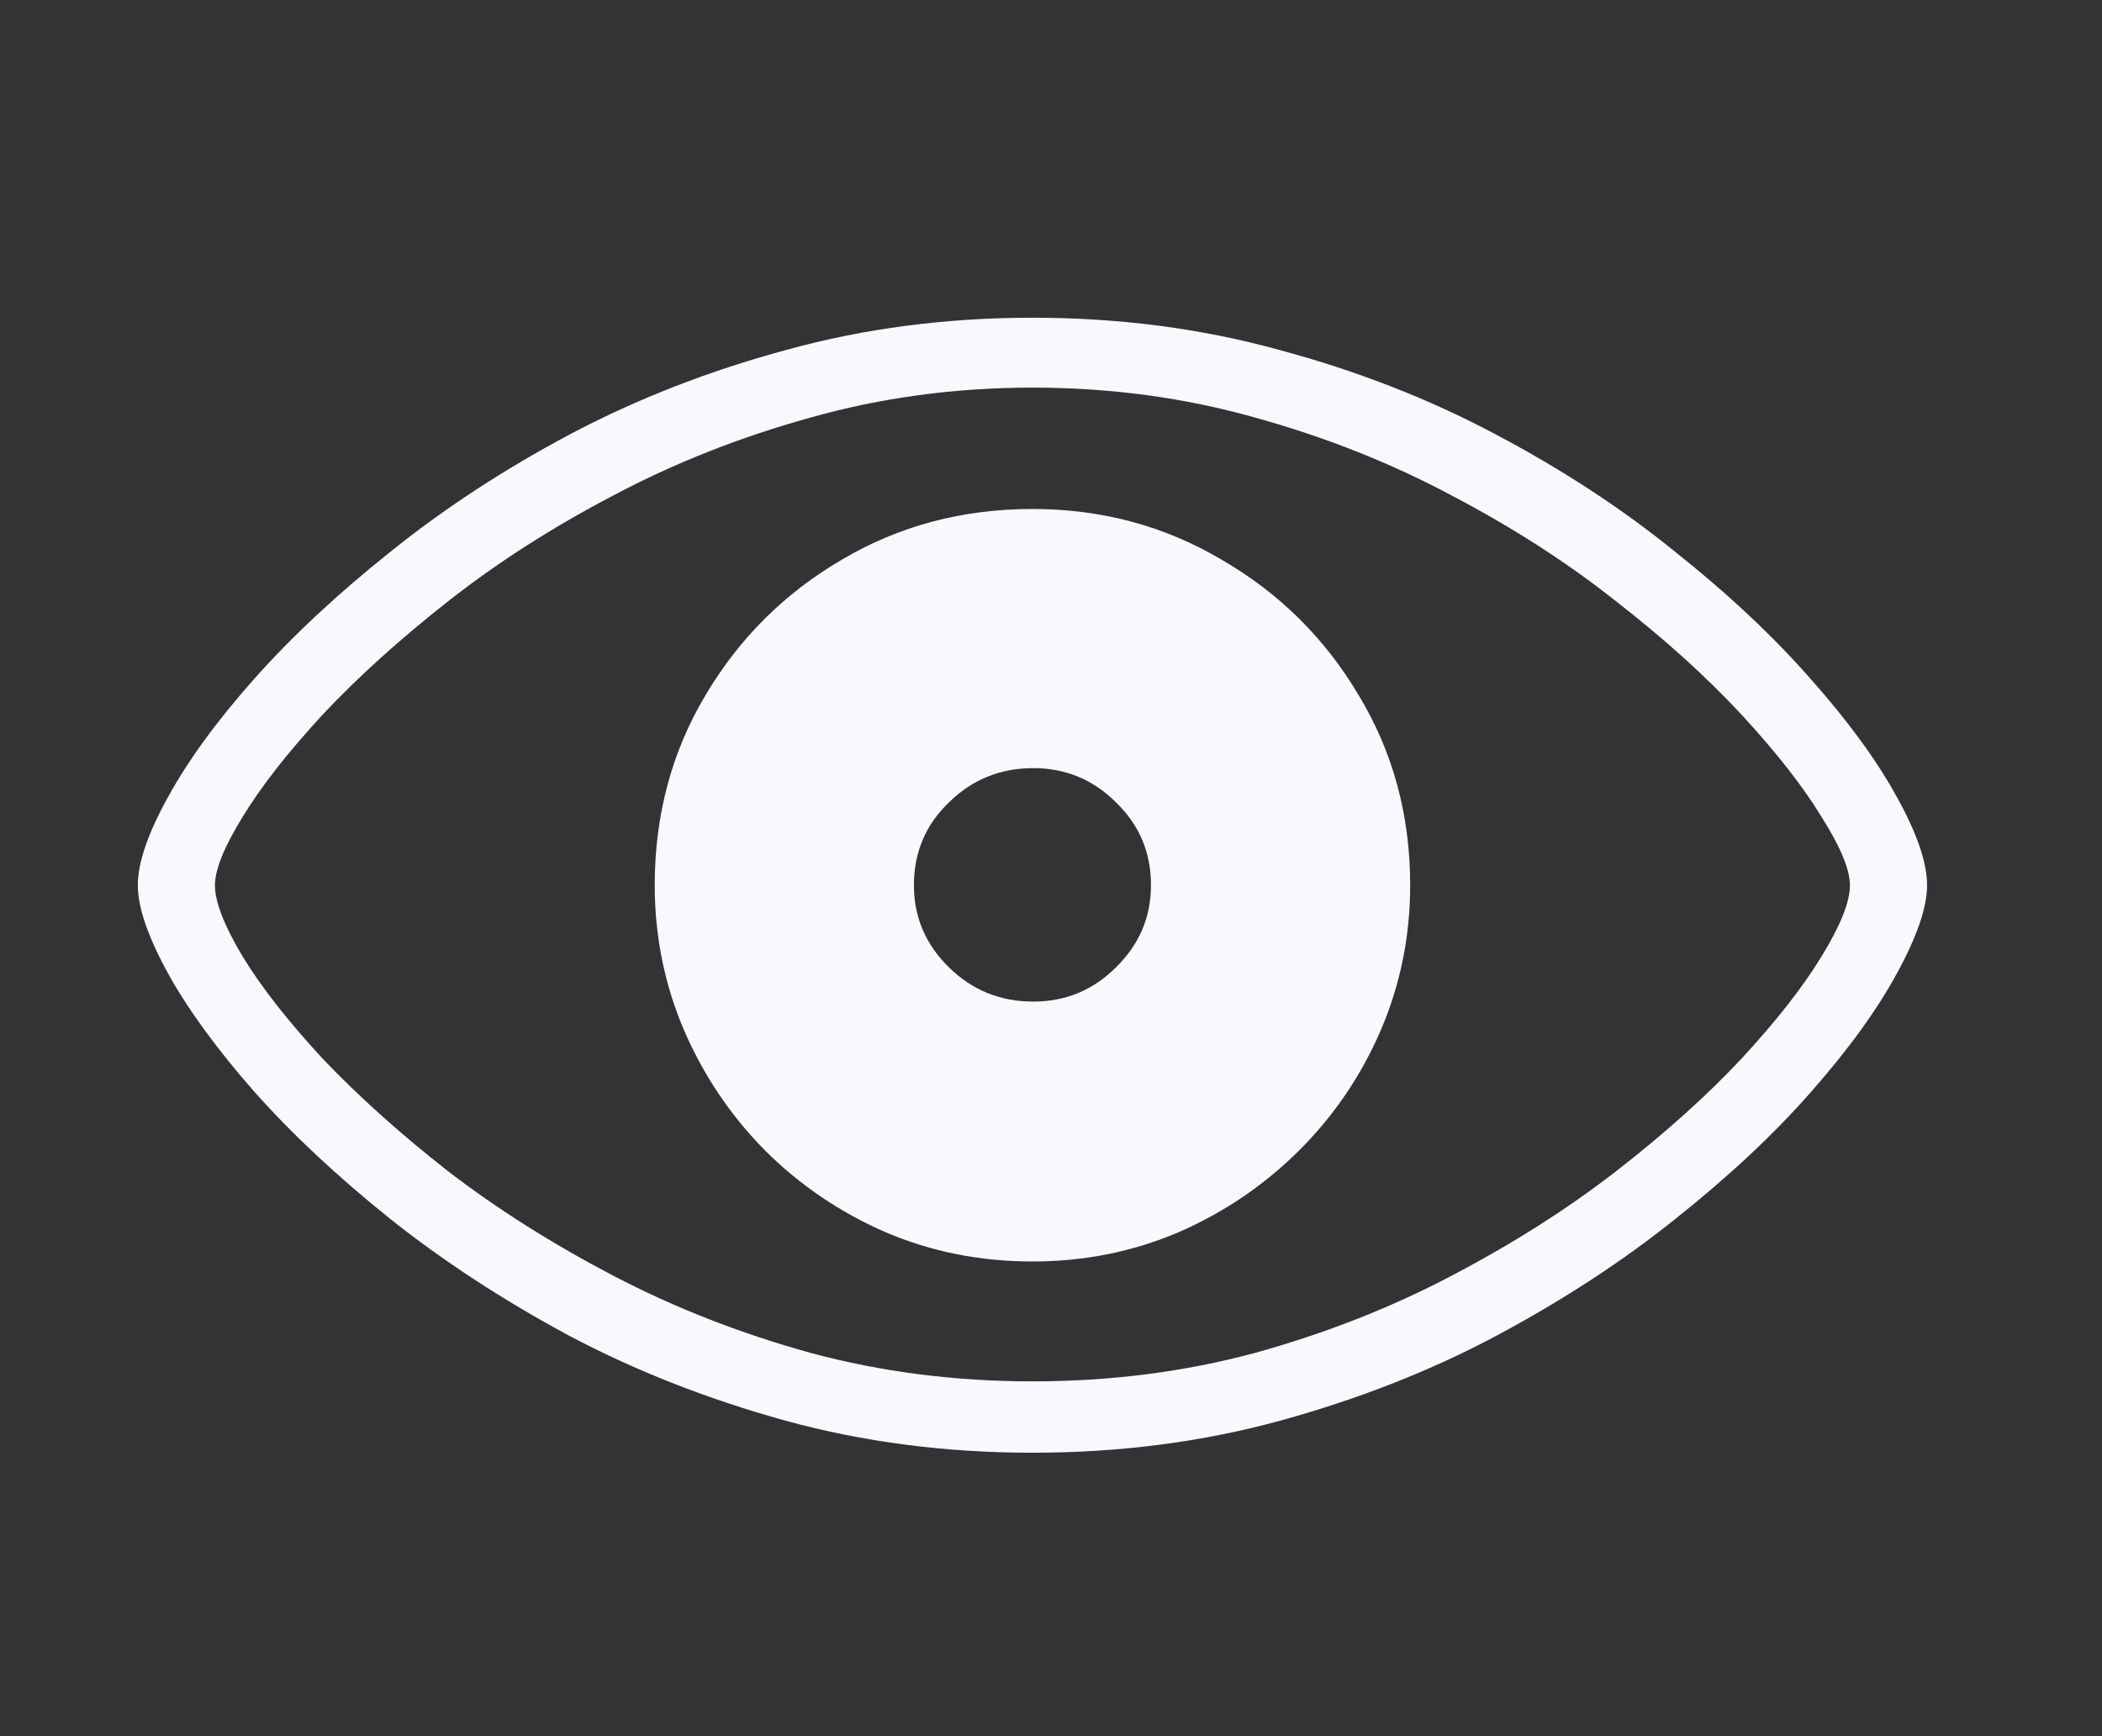 <svg width="23" height="19" viewBox="0 0 23 19" fill="none" xmlns="http://www.w3.org/2000/svg">
<rect x="0" y="0" width="23" height="19" fill="#333333" stroke="none"/>
<path d="M11.297 15.898C10.349 15.898 9.448 15.781 8.594 15.547C7.745 15.312 6.956 15.003 6.227 14.617C5.503 14.227 4.849 13.8 4.266 13.336C3.688 12.872 3.193 12.409 2.781 11.945C2.37 11.477 2.055 11.044 1.836 10.648C1.617 10.247 1.508 9.927 1.508 9.688C1.508 9.443 1.617 9.122 1.836 8.727C2.055 8.326 2.37 7.893 2.781 7.43C3.198 6.961 3.698 6.495 4.281 6.031C4.865 5.562 5.518 5.135 6.242 4.75C6.971 4.365 7.76 4.057 8.609 3.828C9.458 3.594 10.354 3.477 11.297 3.477C12.245 3.477 13.143 3.594 13.992 3.828C14.846 4.057 15.635 4.365 16.359 4.75C17.088 5.135 17.742 5.562 18.32 6.031C18.904 6.495 19.401 6.961 19.812 7.43C20.224 7.893 20.539 8.326 20.758 8.727C20.977 9.122 21.086 9.443 21.086 9.688C21.086 9.927 20.977 10.247 20.758 10.648C20.544 11.044 20.232 11.477 19.82 11.945C19.414 12.409 18.919 12.872 18.336 13.336C17.758 13.8 17.104 14.227 16.375 14.617C15.651 15.003 14.862 15.312 14.008 15.547C13.154 15.781 12.25 15.898 11.297 15.898ZM11.297 15.117C12.151 15.117 12.963 15.013 13.734 14.805C14.505 14.591 15.221 14.31 15.883 13.961C16.549 13.612 17.148 13.232 17.68 12.82C18.216 12.404 18.674 11.992 19.055 11.586C19.435 11.175 19.727 10.802 19.93 10.469C20.138 10.13 20.242 9.87 20.242 9.688C20.242 9.516 20.138 9.266 19.93 8.938C19.727 8.604 19.435 8.232 19.055 7.82C18.674 7.409 18.216 6.995 17.68 6.578C17.148 6.156 16.549 5.771 15.883 5.422C15.221 5.068 14.505 4.784 13.734 4.57C12.963 4.352 12.151 4.242 11.297 4.242C10.448 4.242 9.638 4.352 8.867 4.57C8.096 4.784 7.378 5.068 6.711 5.422C6.044 5.771 5.443 6.156 4.906 6.578C4.375 6.995 3.917 7.409 3.531 7.82C3.151 8.232 2.859 8.604 2.656 8.938C2.453 9.266 2.352 9.516 2.352 9.688C2.352 9.87 2.453 10.13 2.656 10.469C2.859 10.802 3.151 11.175 3.531 11.586C3.917 11.992 4.375 12.404 4.906 12.82C5.443 13.232 6.044 13.612 6.711 13.961C7.378 14.31 8.096 14.591 8.867 14.805C9.638 15.013 10.448 15.117 11.297 15.117ZM11.297 13.805C10.724 13.805 10.188 13.698 9.688 13.484C9.188 13.266 8.747 12.966 8.367 12.586C7.992 12.206 7.698 11.768 7.484 11.273C7.271 10.773 7.164 10.245 7.164 9.688C7.164 8.922 7.349 8.229 7.719 7.609C8.089 6.984 8.586 6.49 9.211 6.125C9.836 5.755 10.531 5.57 11.297 5.57C12.052 5.57 12.742 5.755 13.367 6.125C13.997 6.49 14.497 6.984 14.867 7.609C15.242 8.229 15.43 8.922 15.43 9.688C15.43 10.245 15.323 10.773 15.109 11.273C14.896 11.768 14.599 12.206 14.219 12.586C13.838 12.966 13.398 13.266 12.898 13.484C12.398 13.698 11.865 13.805 11.297 13.805ZM11.305 10.961C11.659 10.961 11.961 10.836 12.211 10.586C12.466 10.336 12.594 10.037 12.594 9.688C12.594 9.328 12.466 9.026 12.211 8.781C11.961 8.531 11.659 8.406 11.305 8.406C10.945 8.406 10.638 8.531 10.383 8.781C10.128 9.026 10 9.328 10 9.688C10 10.037 10.128 10.336 10.383 10.586C10.638 10.836 10.945 10.961 11.305 10.961Z" fill="#F9F8FF"/>
</svg>
